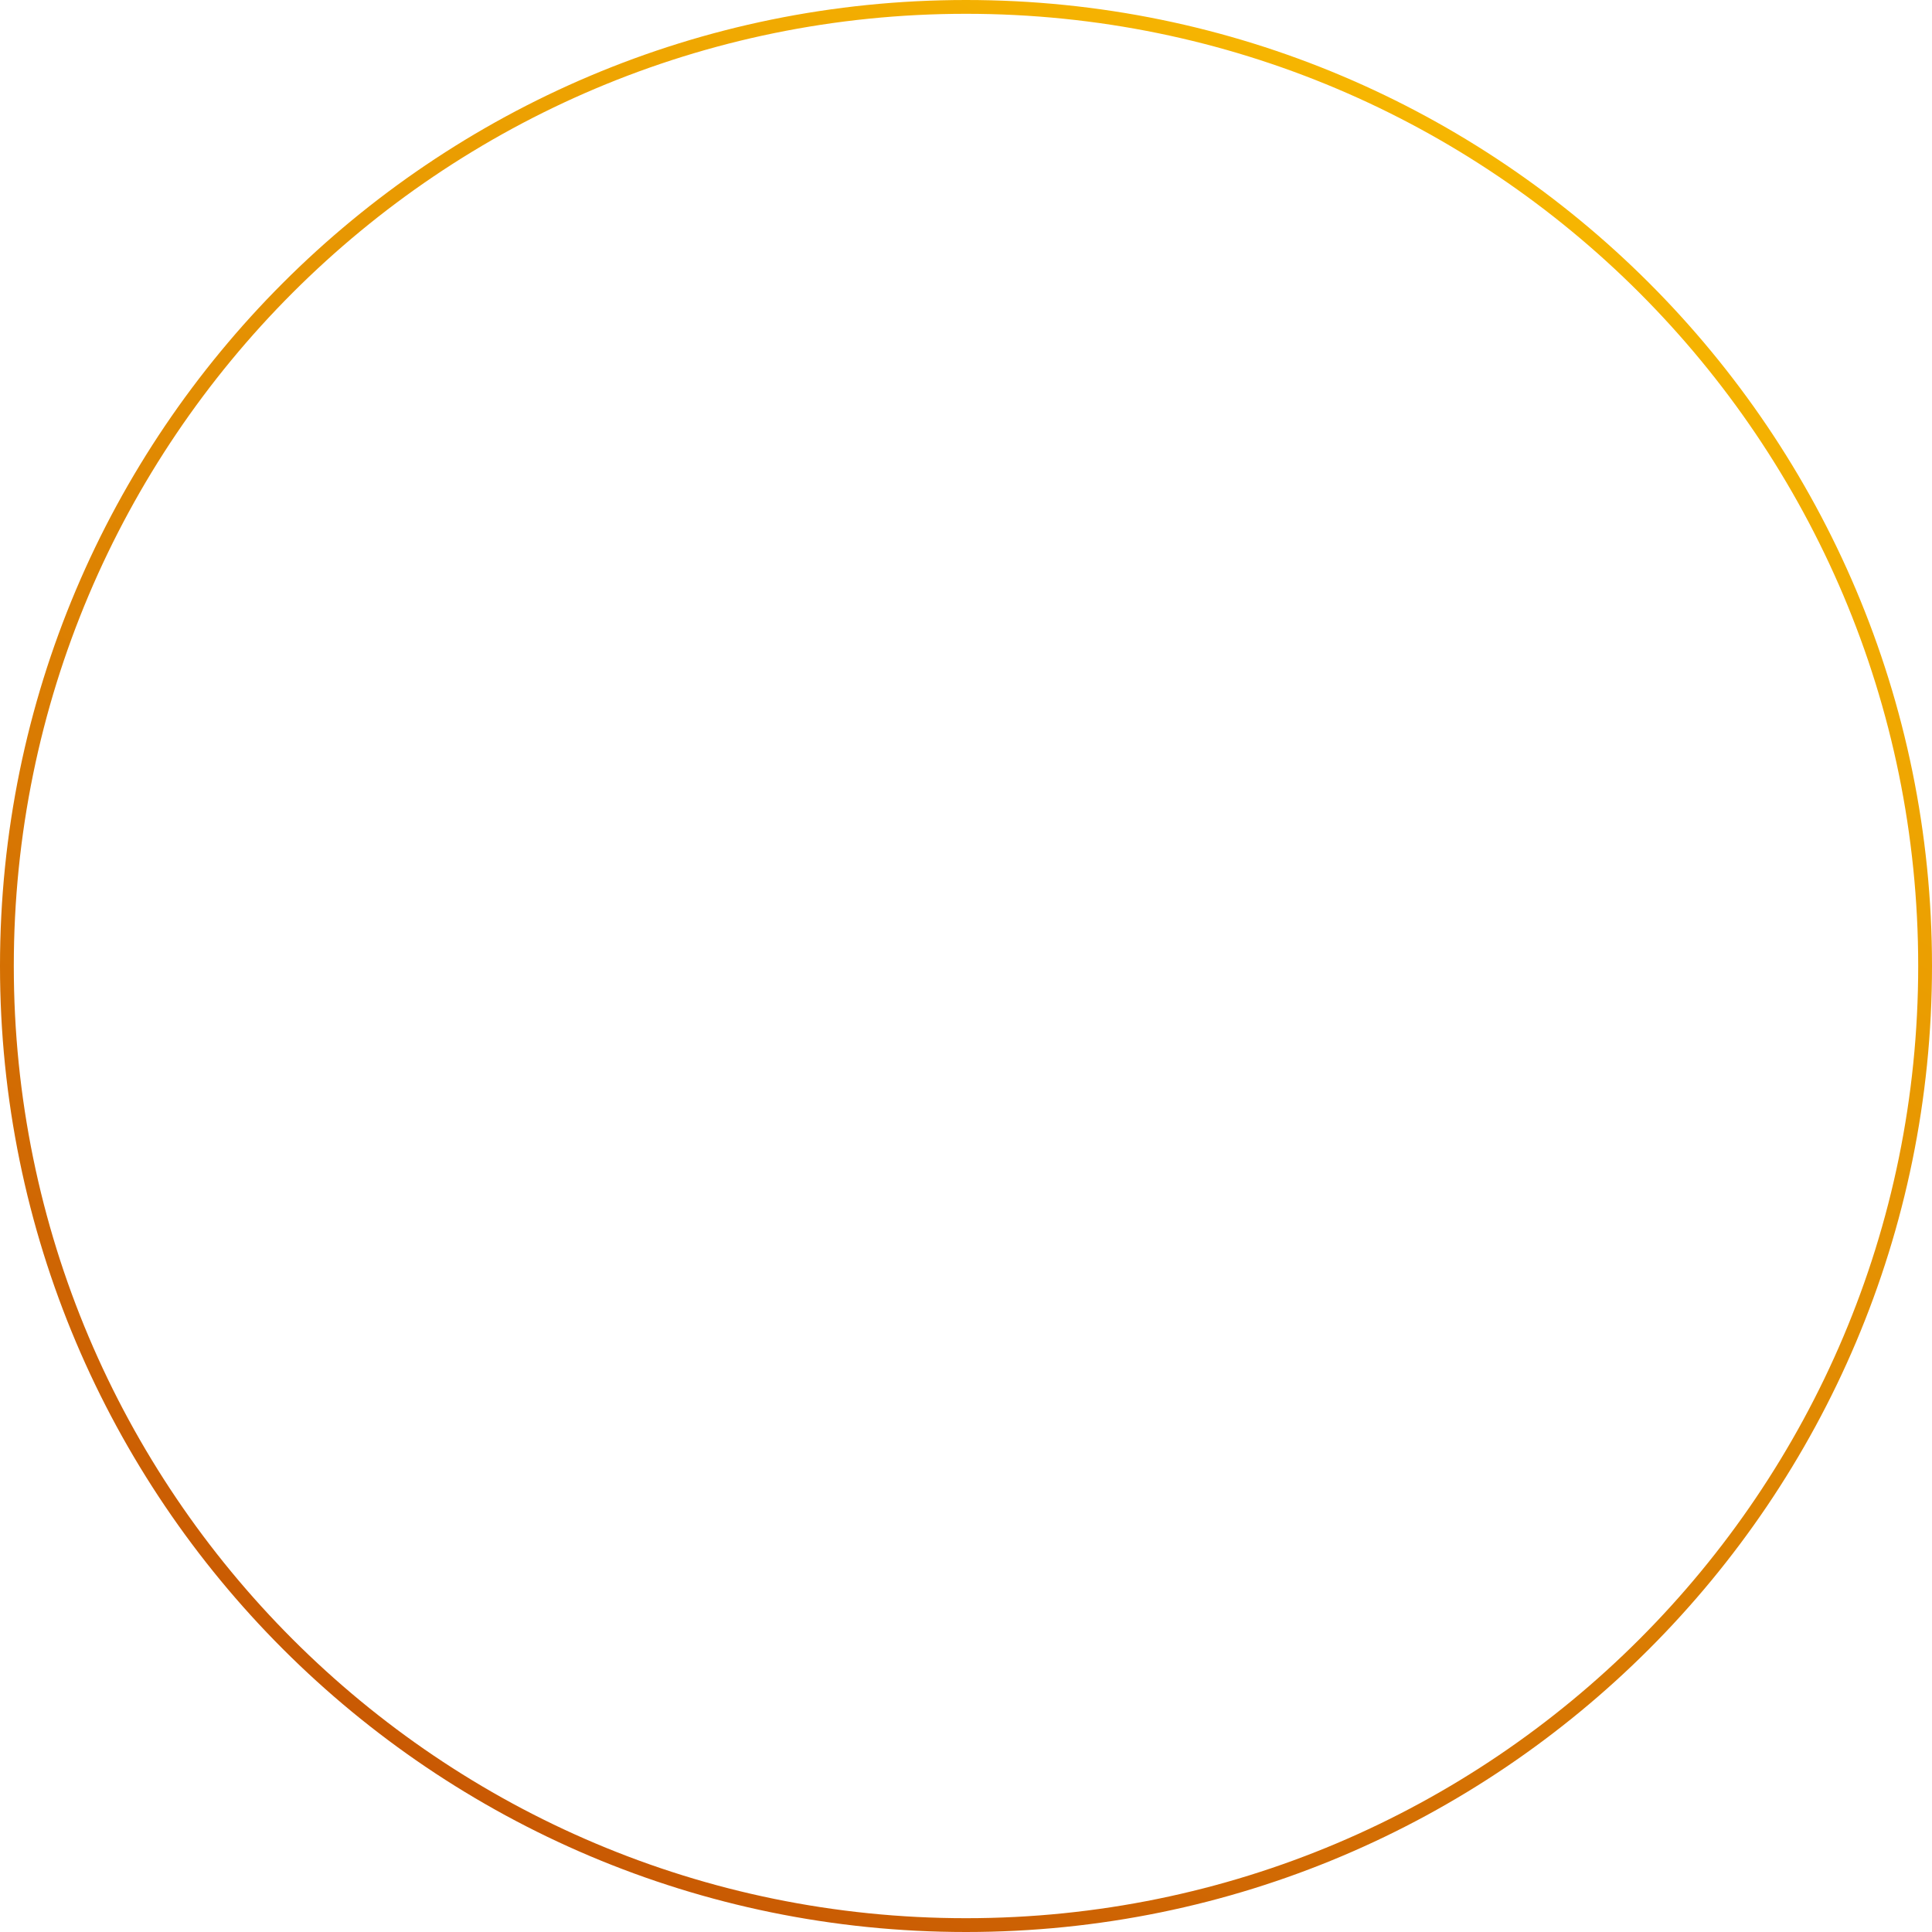 <svg width="140" height="140" viewBox="0 0 140 140" fill="none" xmlns="http://www.w3.org/2000/svg">
<path d="M139.5 70C139.5 108.384 108.384 139.5 70 139.5C31.616 139.5 0.5 108.384 0.5 70C0.5 31.616 31.616 0.5 70 0.5C108.384 0.5 139.5 31.616 139.5 70Z" stroke="url(#paint0_linear_157_4725)"/>
<defs>
<linearGradient id="paint0_linear_157_4725" x1="22.188" y1="152.807" x2="117.805" y2="-12.812" gradientUnits="userSpaceOnUse">
<stop stop-color="#C04804"/>
<stop offset="1" stop-color="#FFC700"/>
</linearGradient>
</defs>
</svg>
